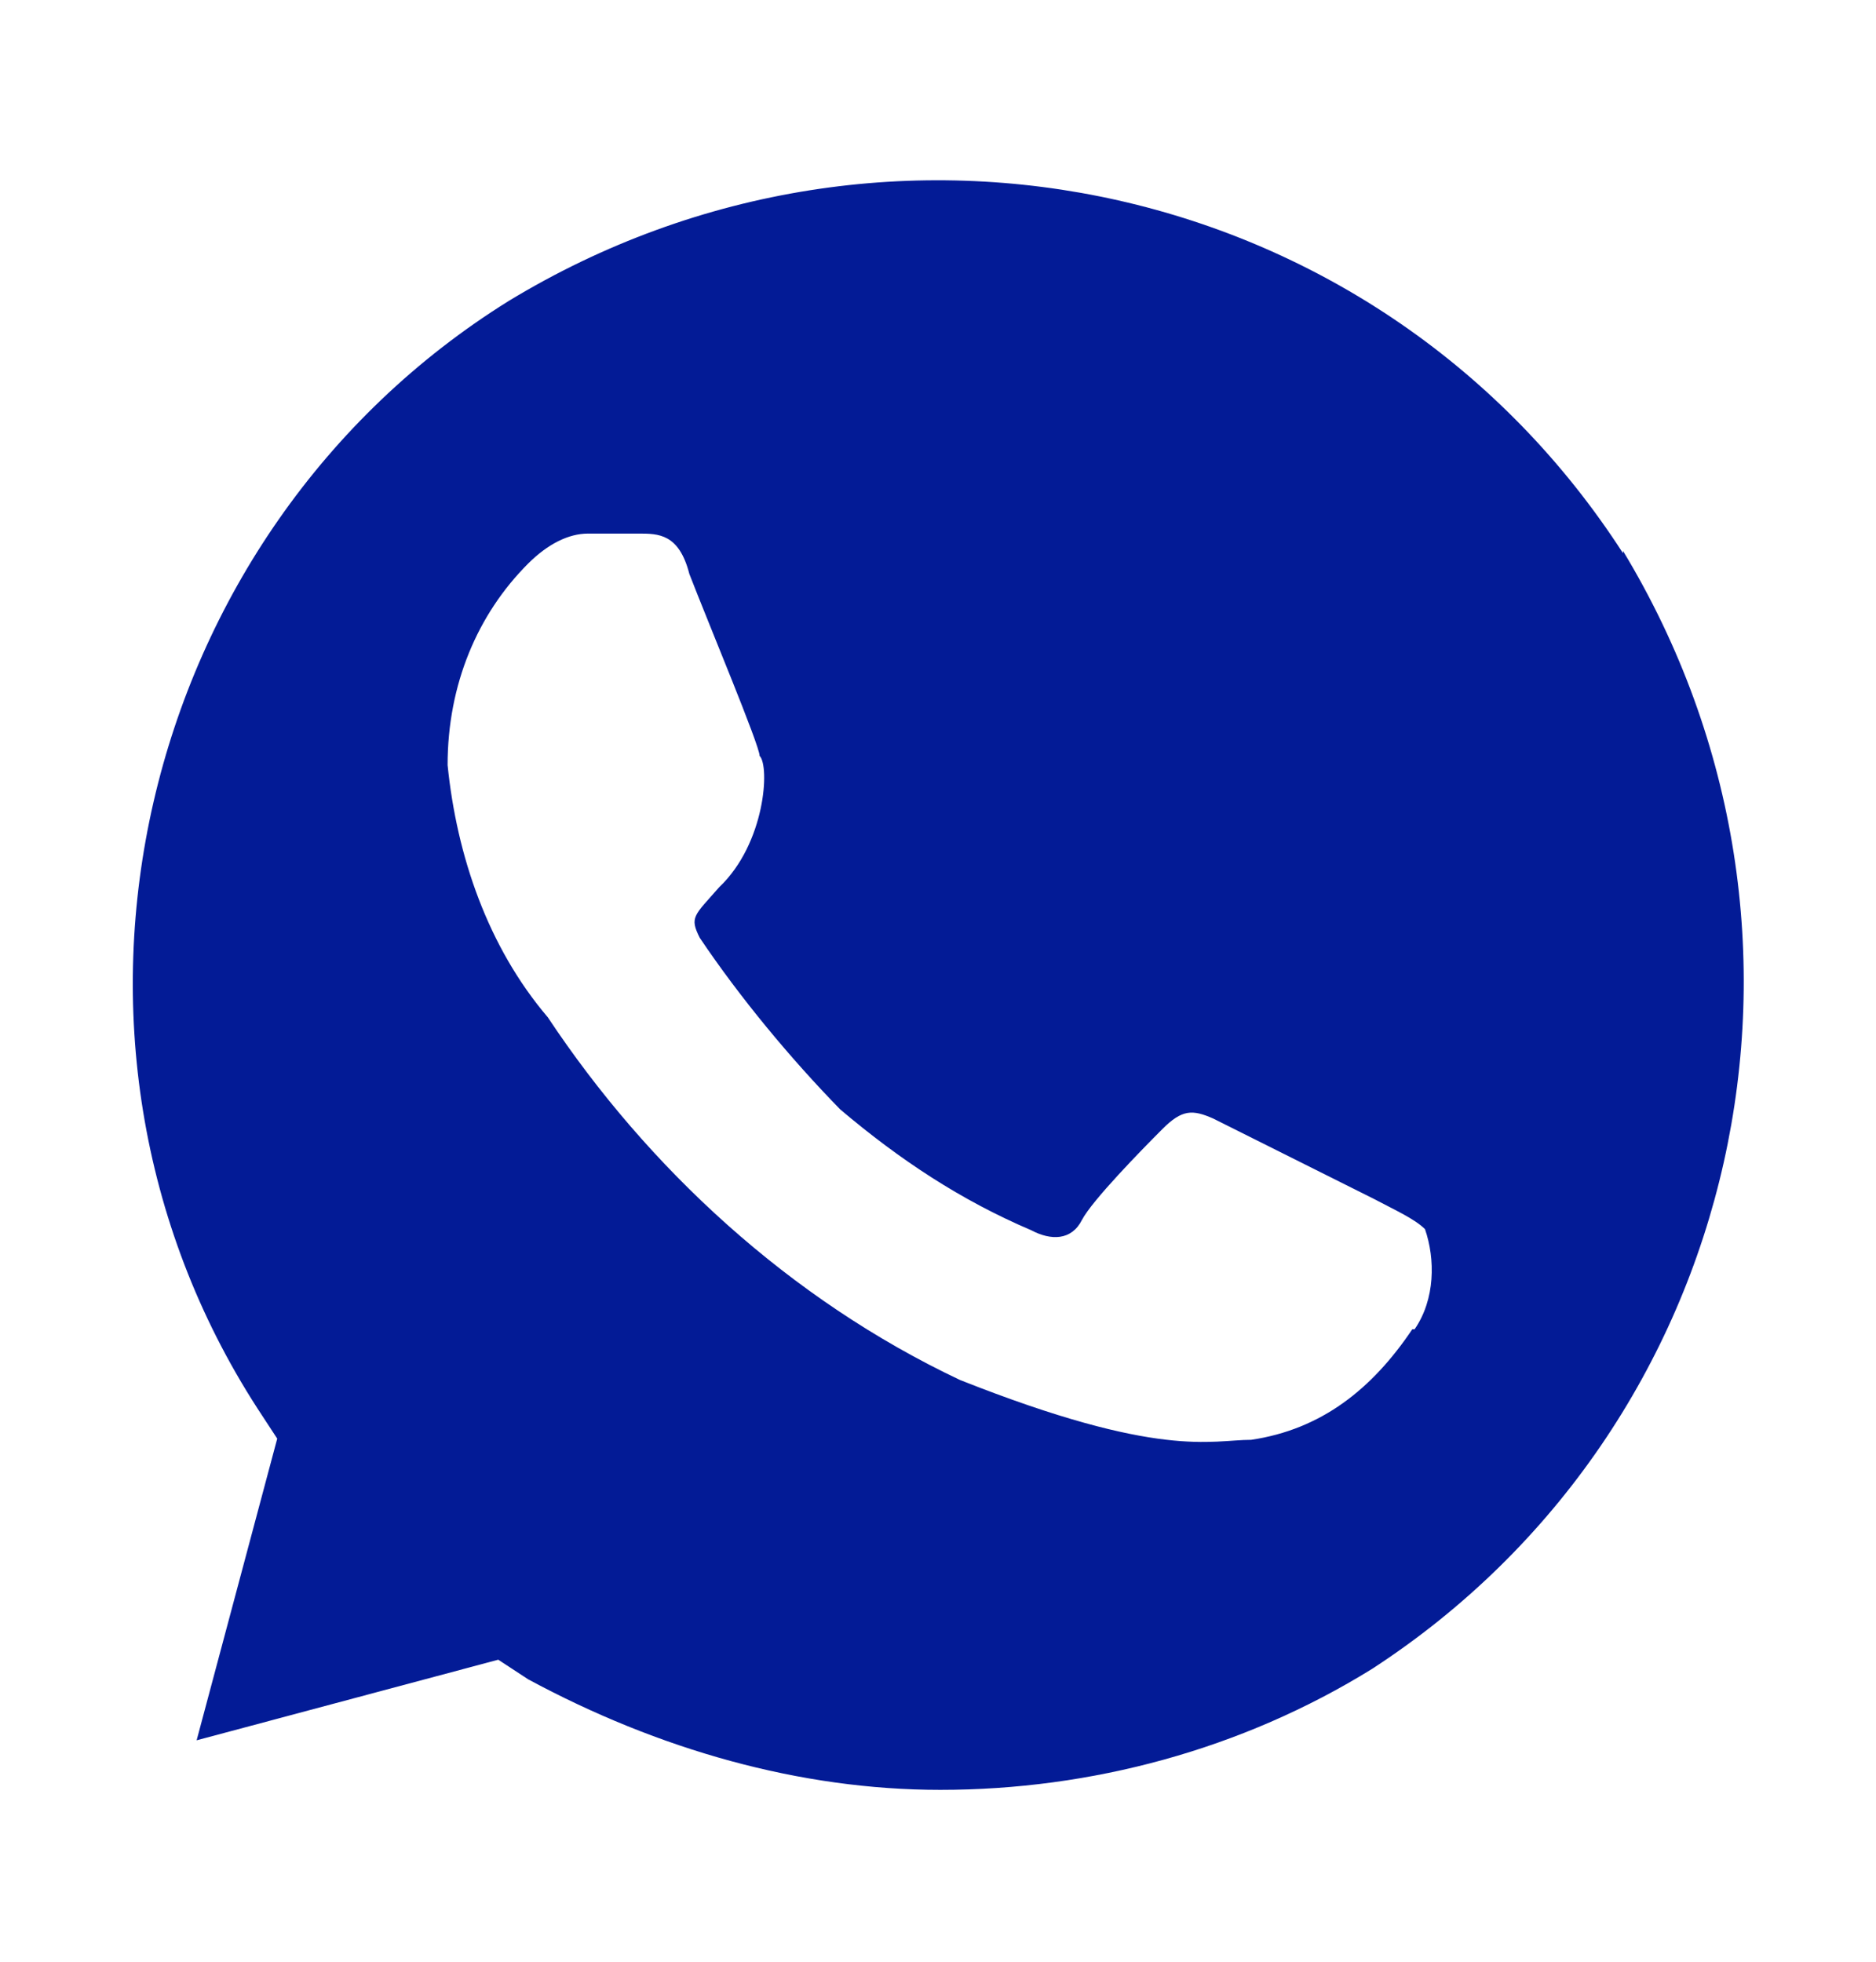 <svg width="22" height="23" viewBox="0 0 22 23" fill="none" xmlns="http://www.w3.org/2000/svg">
<path d="M19.033 6.486C16.211 2.112 10.433 0.816 5.965 3.529C1.604 6.243 0.2 12.156 3.022 16.517L3.251 16.867L2.306 20.404L5.843 19.459L6.194 19.689C7.72 20.512 9.38 20.985 11.027 20.985C12.796 20.985 14.564 20.512 16.09 19.567C20.45 16.733 21.746 10.941 19.033 6.459V6.486ZM16.562 15.585C16.09 16.287 15.496 16.759 14.672 16.881C14.2 16.881 13.606 17.11 11.257 16.179C9.259 15.234 7.598 13.695 6.424 11.927C5.722 11.103 5.357 10.037 5.249 8.97C5.249 8.025 5.6 7.201 6.194 6.607C6.424 6.378 6.667 6.256 6.896 6.256H7.49C7.72 6.256 7.963 6.256 8.084 6.729C8.314 7.323 8.908 8.74 8.908 8.862C9.029 8.983 8.975 9.888 8.435 10.401C8.138 10.739 8.084 10.752 8.206 10.995C8.678 11.697 9.272 12.412 9.853 13.007C10.555 13.601 11.27 14.073 12.094 14.424C12.323 14.546 12.566 14.546 12.688 14.303C12.809 14.073 13.39 13.479 13.633 13.236C13.862 13.007 13.984 13.007 14.227 13.114L16.117 14.059C16.346 14.181 16.589 14.289 16.711 14.411C16.832 14.761 16.832 15.234 16.589 15.585H16.562Z" fill="#031B96"/>
</svg>
